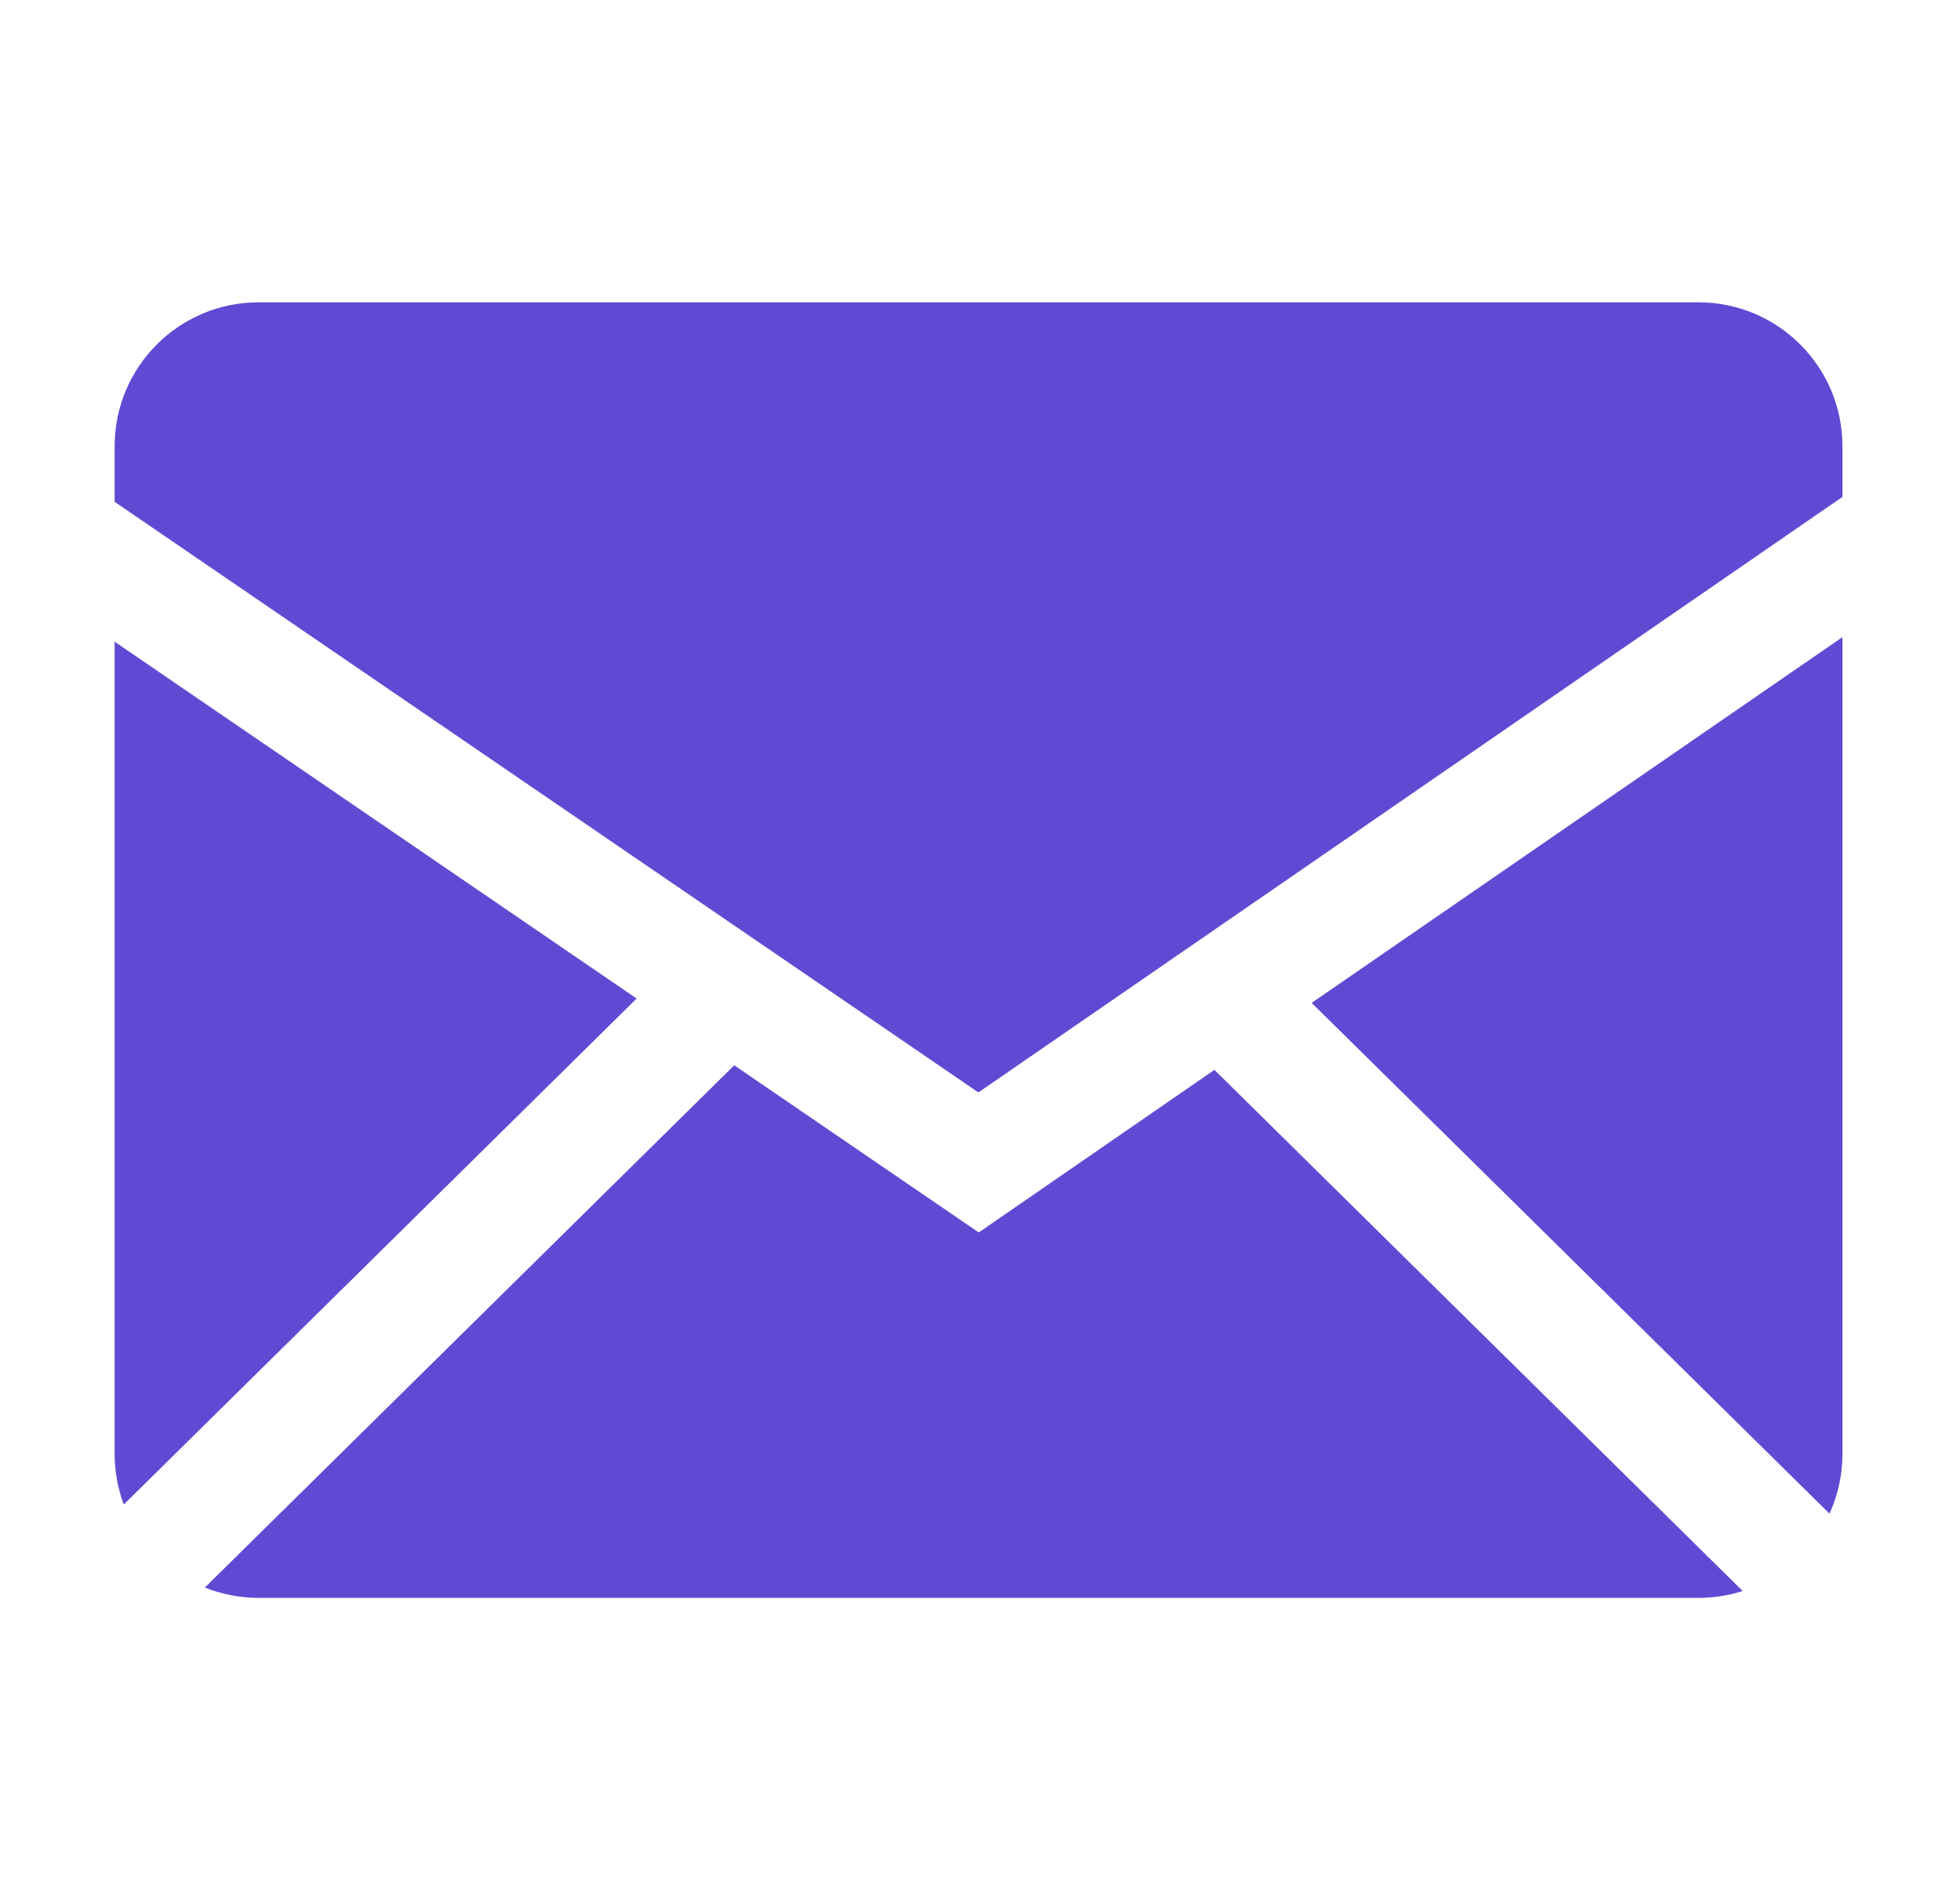 <svg width="33" height="32" viewBox="0 0 33 32" fill="none" xmlns="http://www.w3.org/2000/svg">
<path fill-rule="evenodd" clip-rule="evenodd" d="M12.362 17.94L16.479 20.755L20.447 18.017L29.341 26.793C29.107 26.868 28.857 26.909 28.596 26.909H4.355C4.035 26.909 3.729 26.846 3.449 26.735L12.362 17.94ZM31.021 10.729V24.484C31.021 24.843 30.942 25.184 30.803 25.491L22.084 16.889L31.021 10.729ZM1.93 10.806L10.719 16.816L2.084 25.337C1.982 25.064 1.93 24.775 1.93 24.484V10.806ZM28.596 5.091C29.934 5.091 31.021 6.176 31.021 7.516V8.368L16.473 18.397L1.93 8.451V7.516C1.93 6.177 3.015 5.091 4.355 5.091H28.596Z" fill="#614AD3"/>
</svg>
